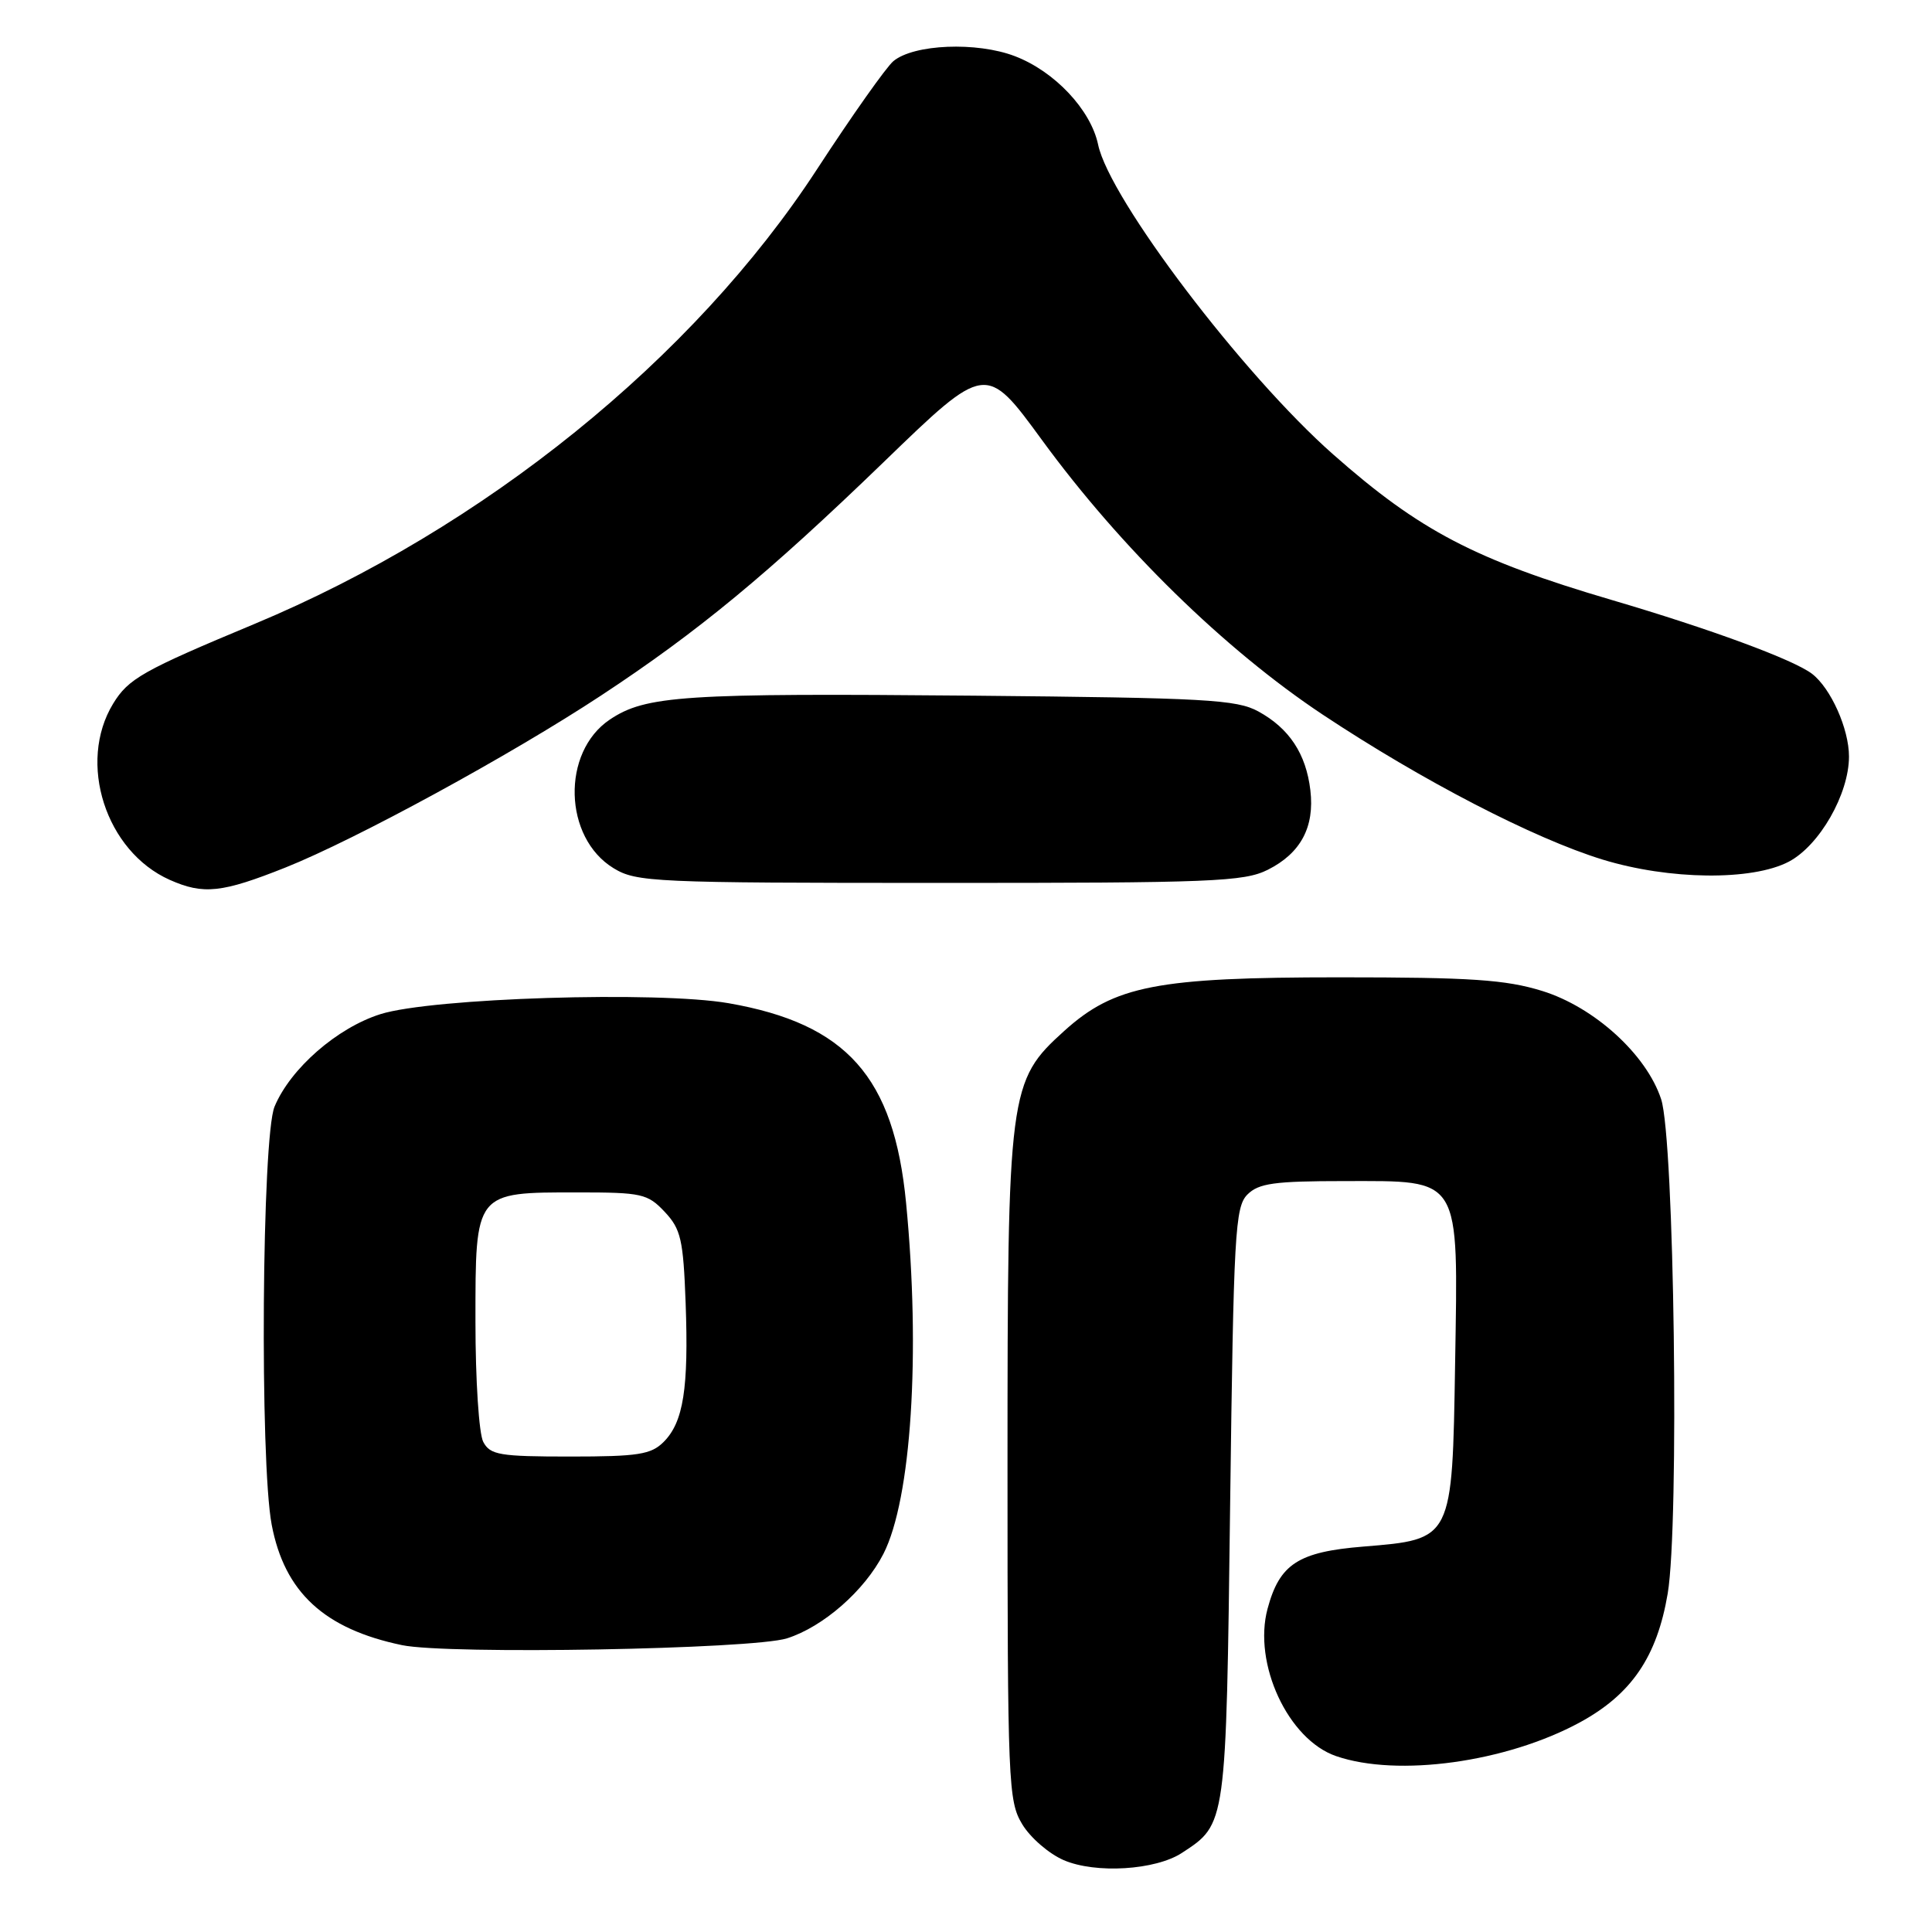 <?xml version="1.0" encoding="UTF-8" standalone="no"?>
<!DOCTYPE svg PUBLIC "-//W3C//DTD SVG 1.1//EN" "http://www.w3.org/Graphics/SVG/1.1/DTD/svg11.dtd" >
<svg xmlns="http://www.w3.org/2000/svg" xmlns:xlink="http://www.w3.org/1999/xlink" version="1.1" viewBox="0 0 256 256">
 <g >
 <path fill="currentColor"
d=" M 156.61 245.52 C 162.51 241.66 162.46 242.03 163.00 199.33 C 163.46 163.37 163.65 159.92 165.29 158.28 C 166.78 156.79 168.85 156.50 178.12 156.50 C 193.74 156.50 193.21 155.62 192.81 180.66 C 192.43 204.10 192.51 203.96 180.65 204.93 C 172.02 205.63 169.55 207.24 167.96 213.16 C 166.00 220.43 170.68 230.50 177.03 232.69 C 185.20 235.51 199.61 233.51 209.35 228.22 C 216.18 224.50 219.56 219.54 220.98 211.15 C 222.53 201.92 221.86 150.97 220.11 145.65 C 218.17 139.73 211.25 133.44 204.33 131.30 C 199.50 129.81 194.90 129.50 177.50 129.50 C 153.30 129.50 147.66 130.60 141.02 136.60 C 133.66 143.25 133.50 144.46 133.50 194.50 C 133.50 236.35 133.60 238.66 135.45 241.72 C 136.52 243.50 139.00 245.64 140.95 246.48 C 145.17 248.30 153.11 247.81 156.61 245.52 Z  M 104.28 217.09 C 109.09 215.56 114.57 210.76 117.06 205.89 C 120.75 198.66 122.00 179.35 120.06 159.39 C 118.45 142.70 112.19 135.66 96.54 132.93 C 87.13 131.30 57.22 132.23 50.41 134.38 C 44.67 136.19 38.49 141.58 36.38 146.63 C 34.70 150.65 34.41 193.63 36.00 202.03 C 37.70 210.98 42.96 215.84 53.27 217.99 C 59.35 219.26 99.66 218.54 104.28 217.09 Z  M 37.83 114.95 C 47.15 111.23 67.65 100.06 79.66 92.15 C 92.47 83.72 101.74 76.06 117.07 61.25 C 130.63 48.13 130.63 48.13 138.07 58.31 C 148.49 72.58 162.26 86.04 175.25 94.68 C 188.45 103.44 203.24 111.10 212.36 113.90 C 221.18 116.60 232.14 116.73 237.02 114.18 C 241.09 112.04 245.00 105.22 245.00 100.24 C 245.00 96.57 242.59 91.19 240.10 89.28 C 237.63 87.40 226.65 83.35 213.56 79.50 C 195.45 74.17 188.11 70.33 176.66 60.22 C 164.68 49.65 147.02 26.37 145.51 19.18 C 144.54 14.55 139.74 9.45 134.47 7.44 C 129.42 5.51 121.09 5.85 118.38 8.10 C 117.45 8.87 112.89 15.32 108.25 22.44 C 91.90 47.53 64.08 70.01 33.71 82.68 C 18.89 88.86 17.02 89.92 14.99 93.24 C 10.23 101.06 14.00 112.81 22.50 116.59 C 26.96 118.57 29.39 118.31 37.83 114.95 Z  M 167.99 115.25 C 172.35 113.06 174.21 109.59 173.63 104.71 C 173.06 99.88 170.83 96.51 166.74 94.27 C 163.85 92.69 159.75 92.47 129.00 92.18 C 90.54 91.83 85.55 92.16 80.80 95.35 C 74.37 99.67 74.66 110.99 81.30 115.04 C 84.33 116.89 86.62 116.99 124.50 116.99 C 160.59 117.00 164.84 116.83 167.99 115.25 Z  M 64.04 191.07 C 63.46 190.00 63.00 182.87 63.00 175.12 C 63.00 157.84 62.87 158.00 76.55 158.00 C 85.04 158.00 85.81 158.17 88.08 160.58 C 90.22 162.86 90.54 164.24 90.85 172.65 C 91.26 183.96 90.56 188.44 87.94 191.06 C 86.27 192.73 84.57 193.00 75.54 193.00 C 66.21 193.00 64.96 192.79 64.04 191.07 Z "/>
</g>
</svg>